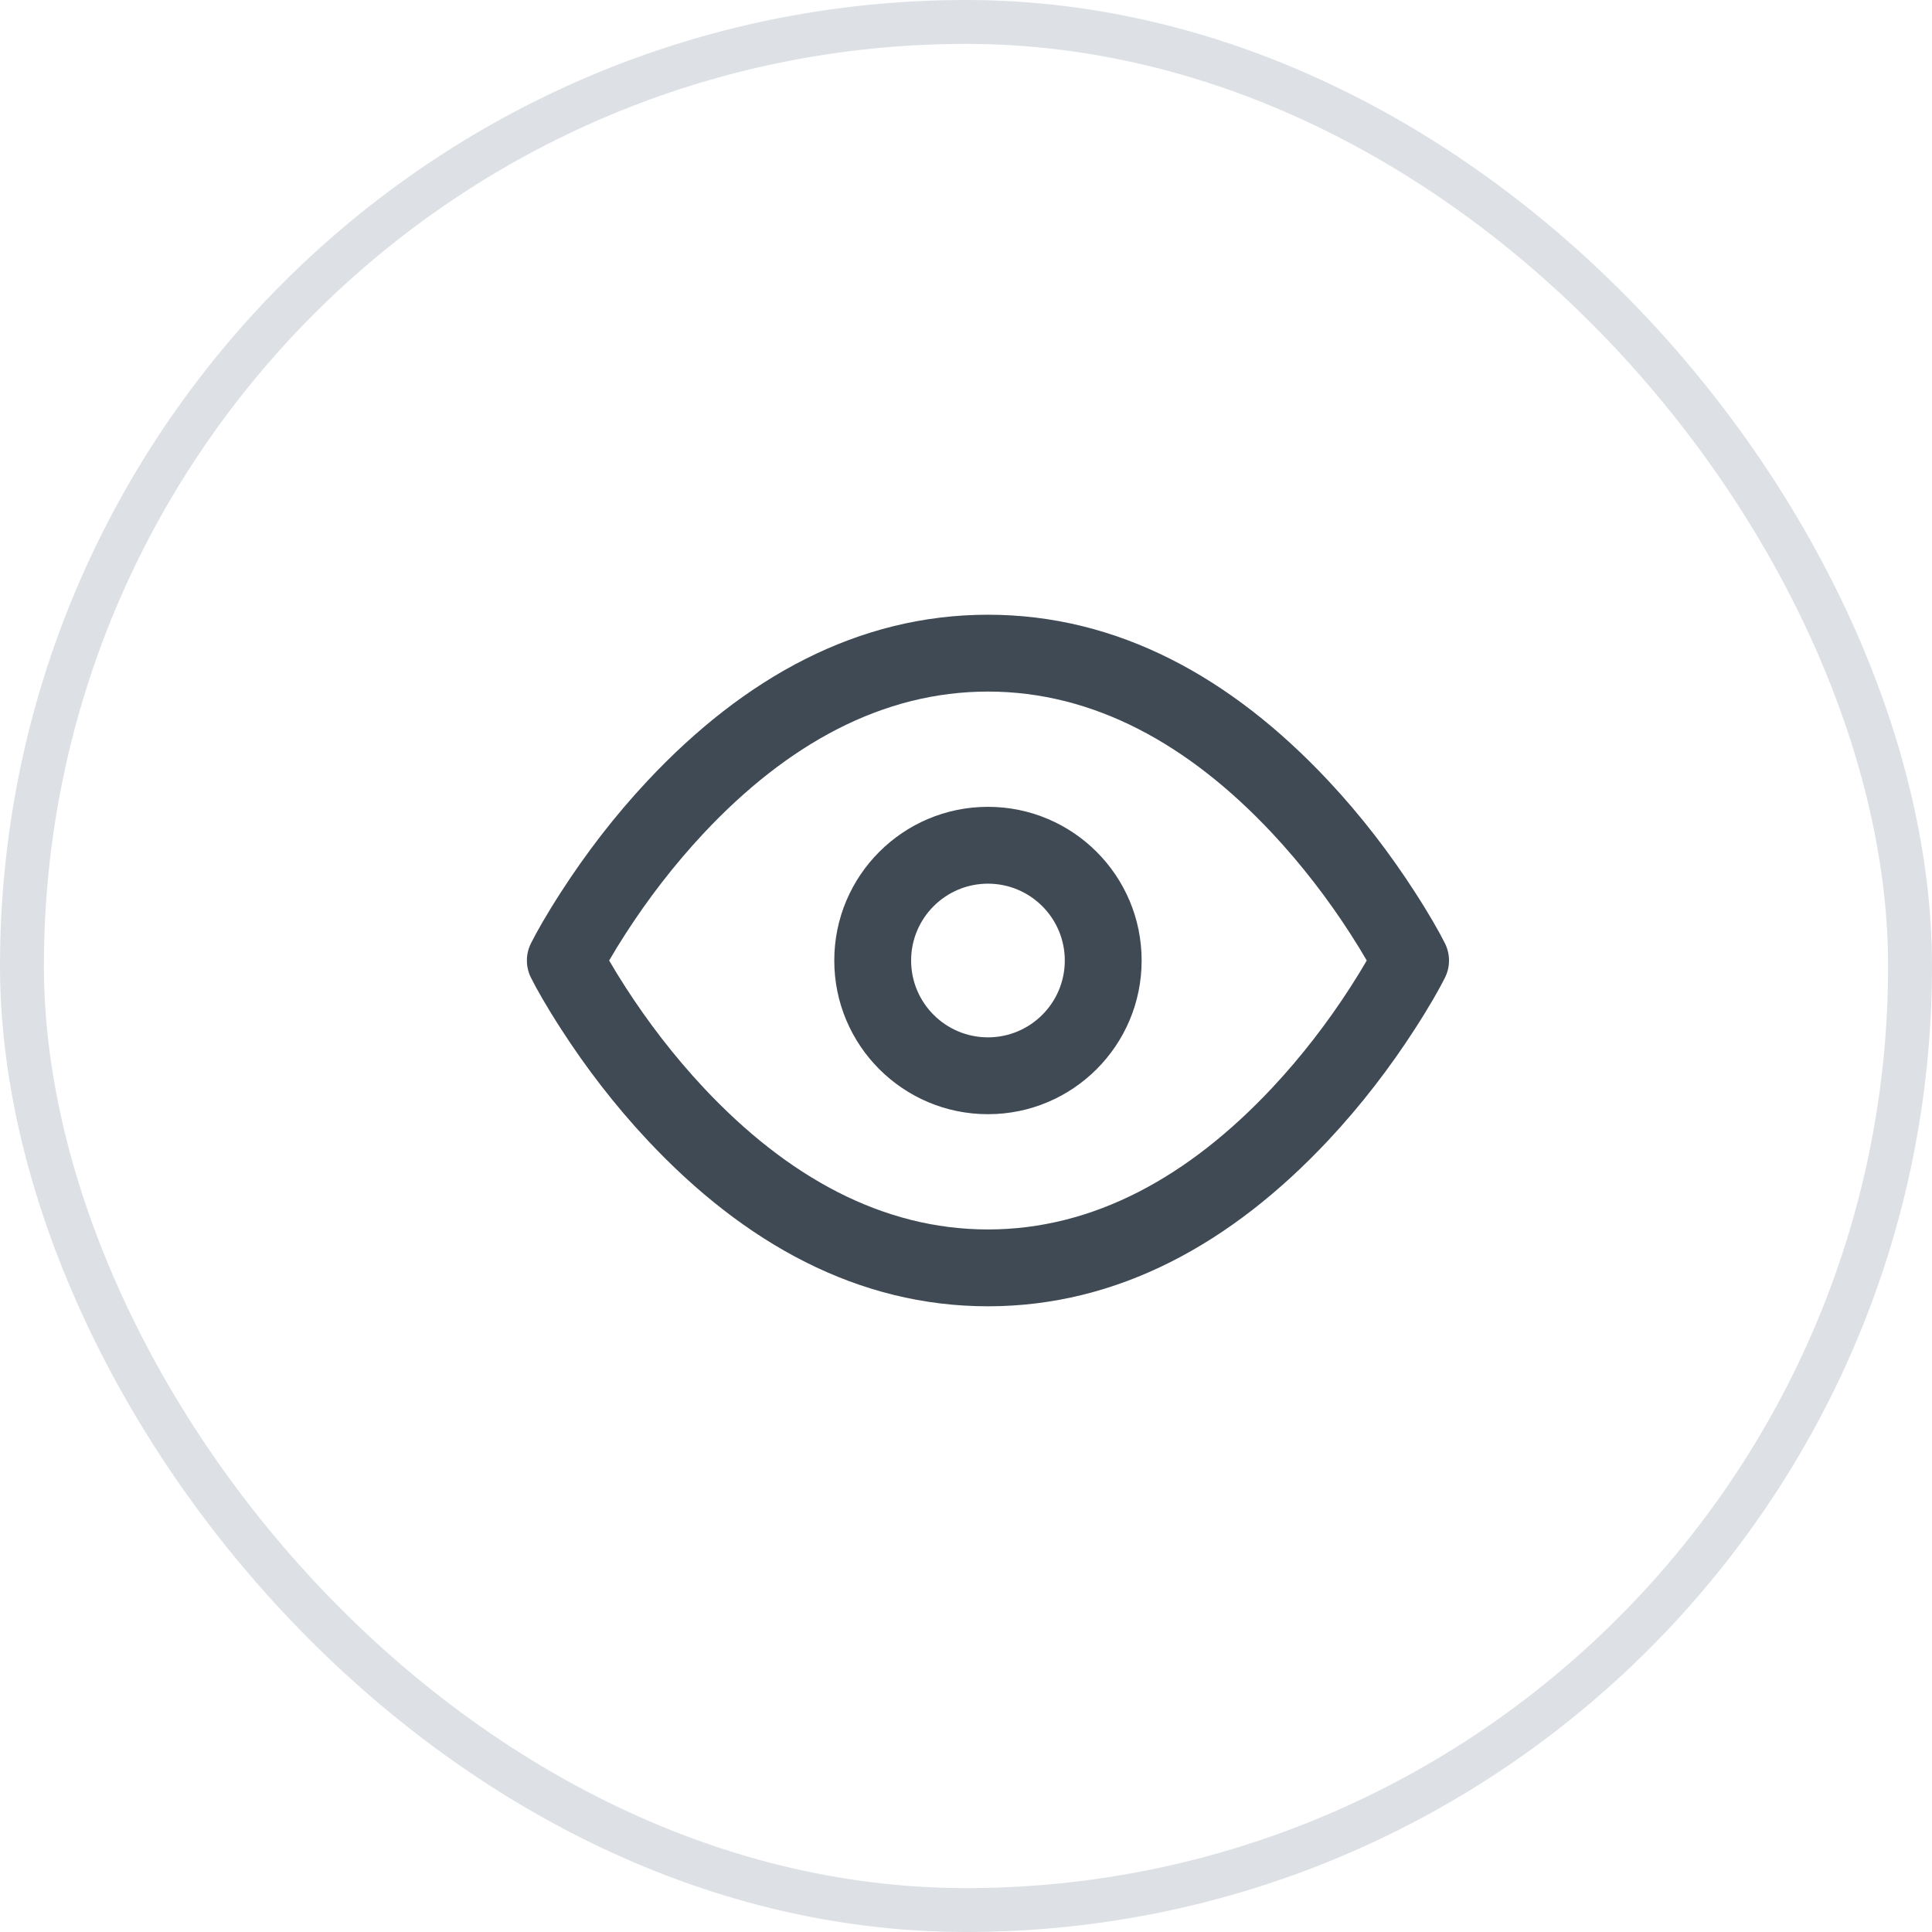 <svg width="44" height="44" viewBox="0 0 44 44" fill="none" xmlns="http://www.w3.org/2000/svg">
<rect x="0.5" y="0.5" width="43" height="43" rx="21.5" stroke="#DDE1E6"/>
<path fill-rule="evenodd" clip-rule="evenodd" d="M12.5,4 C15.457,4 18.046,5.428 20.248,7.777 C21.004,8.583 21.661,9.445 22.217,10.307 C22.554,10.827 22.785,11.238 22.908,11.484 C23.031,11.73 23.031,12.02 22.908,12.266 C22.785,12.512 22.554,12.923 22.217,13.443 C21.661,14.305 21.004,15.167 20.248,15.973 C18.046,18.322 15.457,19.75 12.5,19.75 C9.543,19.75 6.954,18.322 4.752,15.973 C3.996,15.167 3.339,14.305 2.783,13.443 C2.446,12.923 2.215,12.512 2.092,12.266 C1.969,12.02 1.969,11.73 2.092,11.484 C2.215,11.238 2.446,10.827 2.783,10.307 C3.339,9.445 3.996,8.583 4.752,7.777 C6.954,5.428 9.543,4 12.5,4 Z M12.5,5.75 C10.098,5.75 7.929,6.947 6.029,8.973 C5.35,9.698 4.756,10.477 4.253,11.256 C4.11,11.477 3.983,11.685 3.873,11.875 C3.983,12.065 4.11,12.273 4.253,12.494 C4.756,13.273 5.35,14.052 6.029,14.777 C7.929,16.803 10.098,18 12.5,18 C14.902,18 17.071,16.803 18.971,14.777 C19.65,14.052 20.244,13.273 20.747,12.494 C20.89,12.273 21.017,12.065 21.127,11.875 C21.017,11.685 20.89,11.477 20.747,11.256 C20.244,10.477 19.65,9.698 18.971,8.973 C17.071,6.947 14.902,5.75 12.5,5.75 Z M12.5,8.375 C14.433,8.375 16,9.942 16,11.875 C16,13.808 14.433,15.375 12.5,15.375 C10.567,15.375 9,13.808 9,11.875 C9,9.942 10.567,8.375 12.5,8.375 Z M12.5,10.125 C11.534,10.125 10.75,10.909 10.75,11.875 C10.75,12.841 11.534,13.625 12.5,13.625 C13.466,13.625 14.25,12.841 14.25,11.875 C14.25,10.909 13.466,10.125 12.5,10.125 Z" fill="#3F4A55" transform="translate(10, 10)"/>
</svg>

